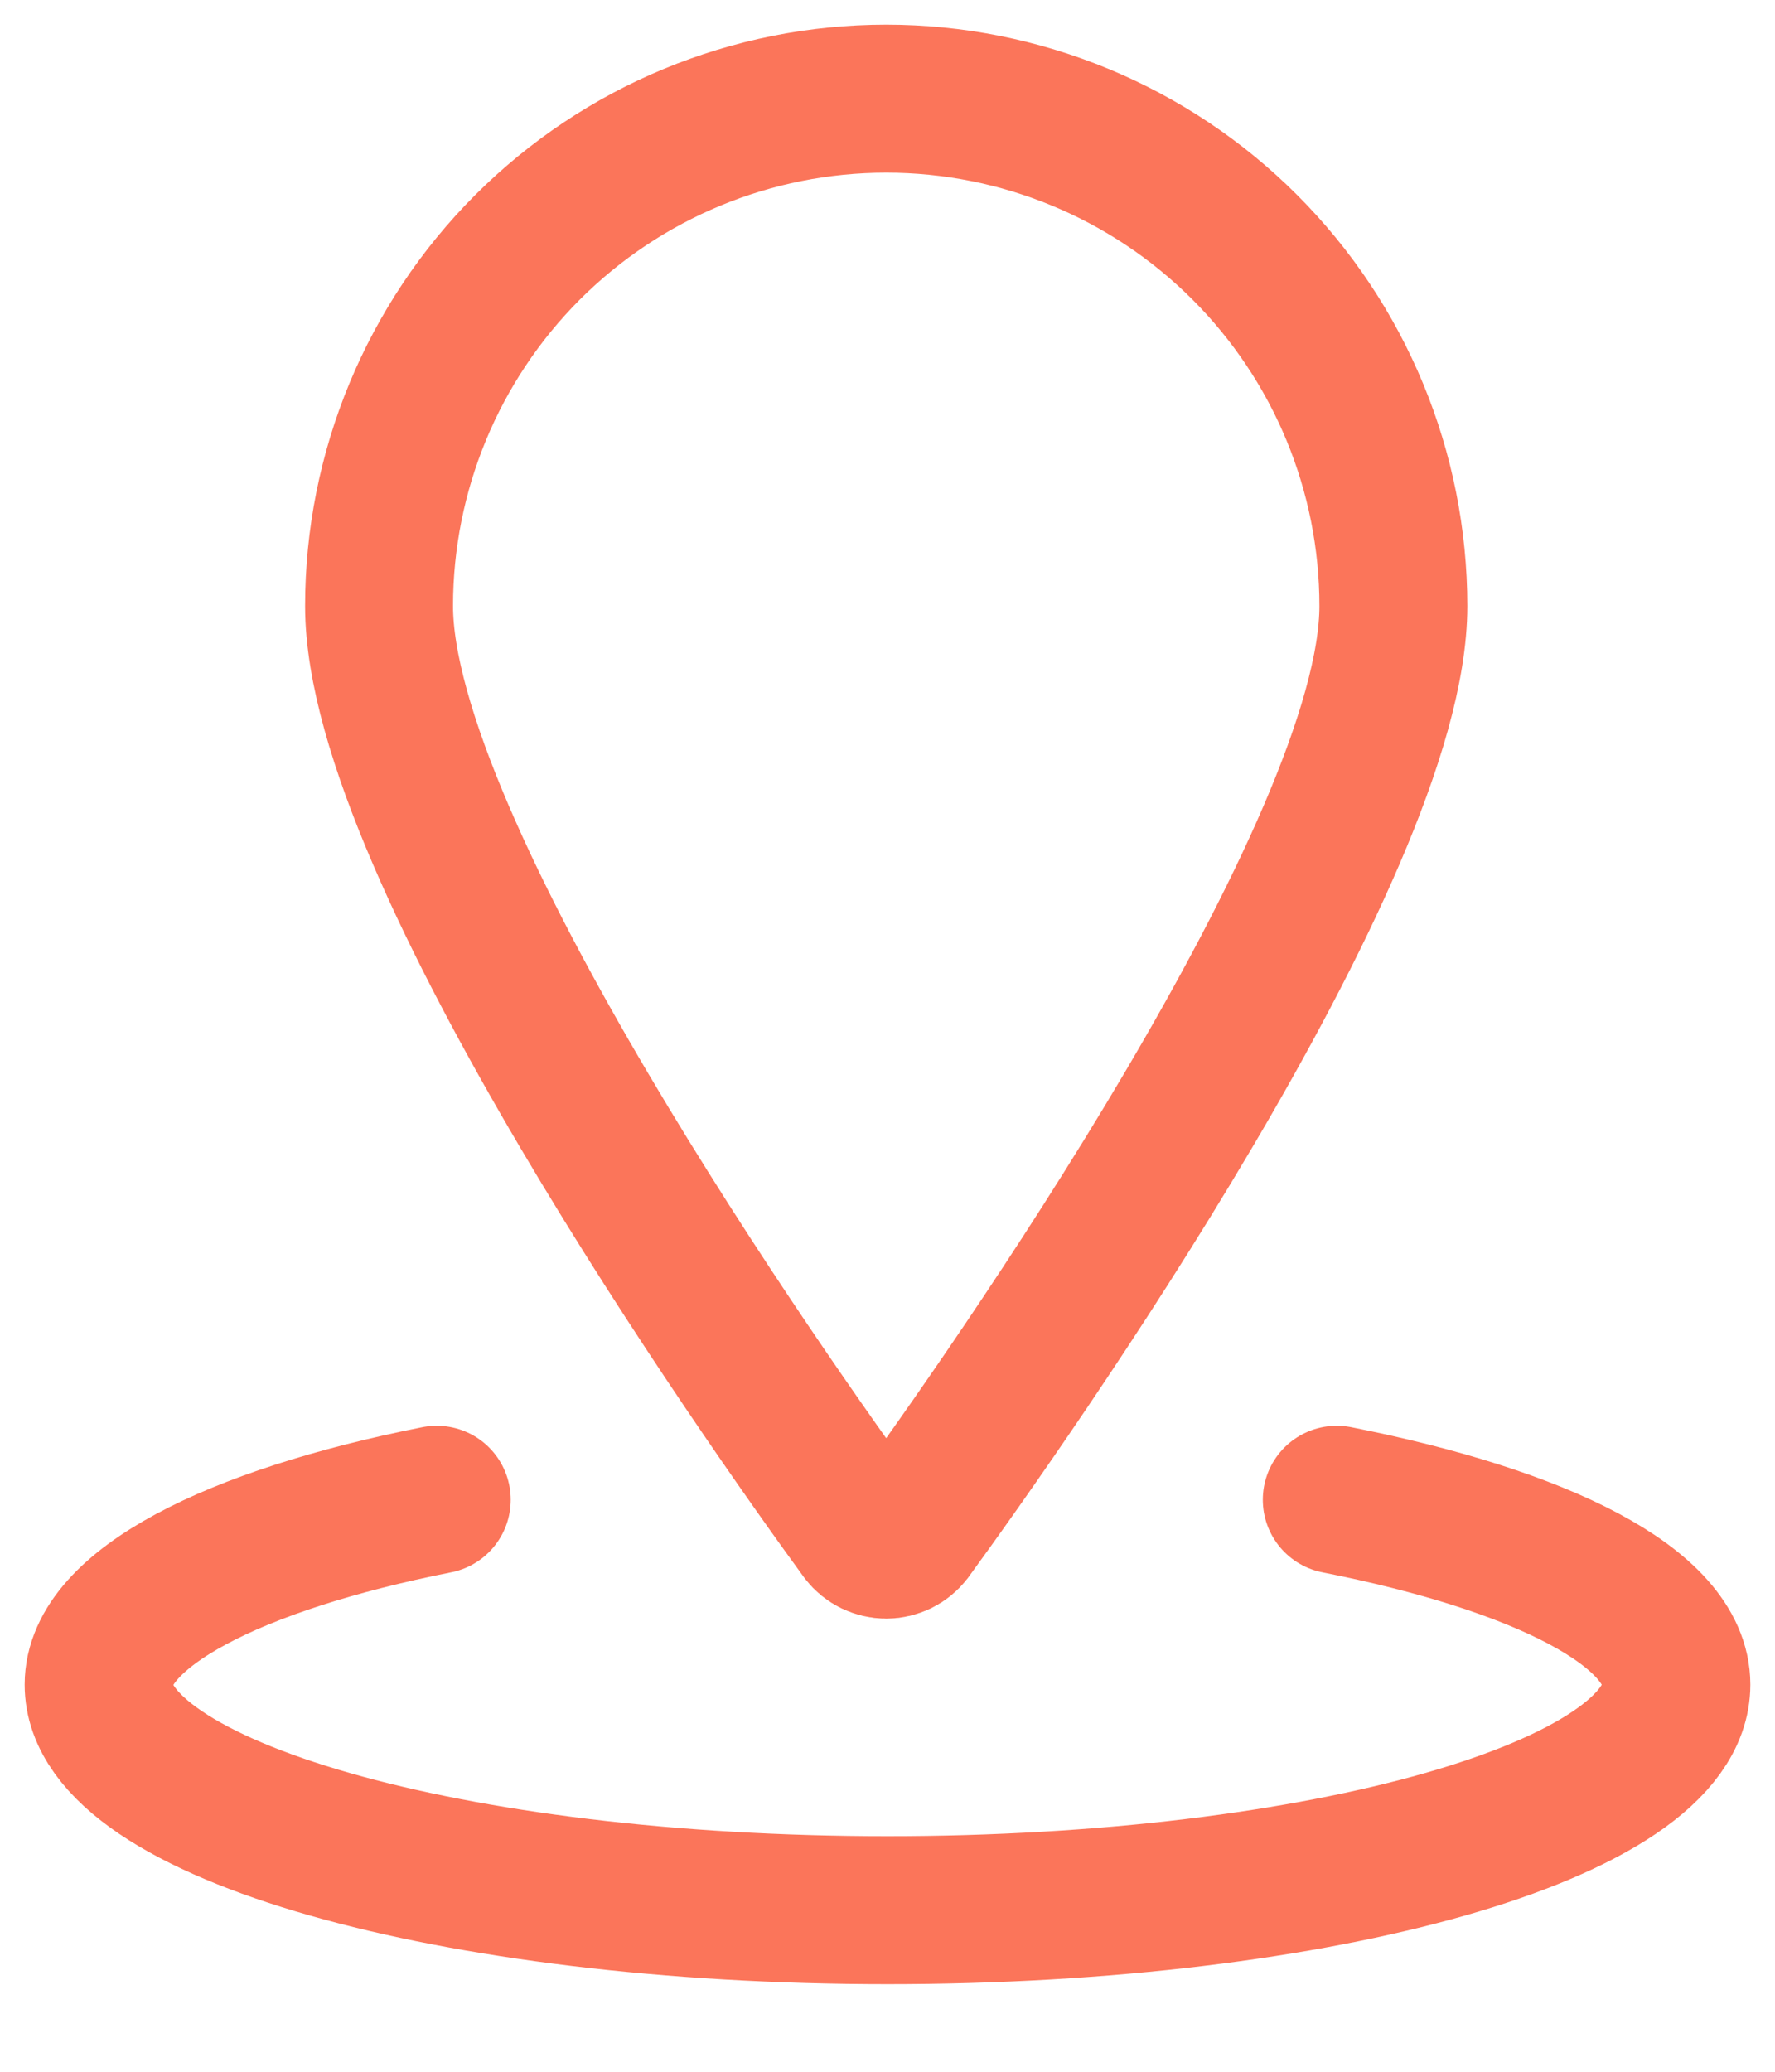 <svg width="18" height="21" viewBox="0 0 18 21" fill="none" xmlns="http://www.w3.org/2000/svg">
<path d="M8.987 1C10.351 1 11.659 1.542 12.623 2.506C13.588 3.471 14.13 4.779 14.13 6.143C14.13 8.619 10.221 14.166 9.215 15.545C9.188 15.58 9.153 15.608 9.114 15.627C9.074 15.646 9.031 15.657 8.987 15.657C8.943 15.657 8.899 15.646 8.859 15.627C8.82 15.608 8.785 15.58 8.758 15.545C7.752 14.166 3.844 8.619 3.844 6.143C3.844 4.779 4.386 3.471 5.35 2.506C6.315 1.542 7.623 1 8.987 1Z" stroke="#FB755A" stroke-width="1.5" stroke-linecap="round" stroke-linejoin="round"/>
<path d="M13.556 15.202C15.636 15.613 17 16.299 17 17.076C17 18.341 13.419 19.362 9 19.362C4.581 19.362 1 18.341 1 17.076C1 16.314 2.356 15.613 4.429 15.202" stroke="#FB755A" stroke-width="1.5" stroke-linecap="round" stroke-linejoin="round"/>
</svg>
